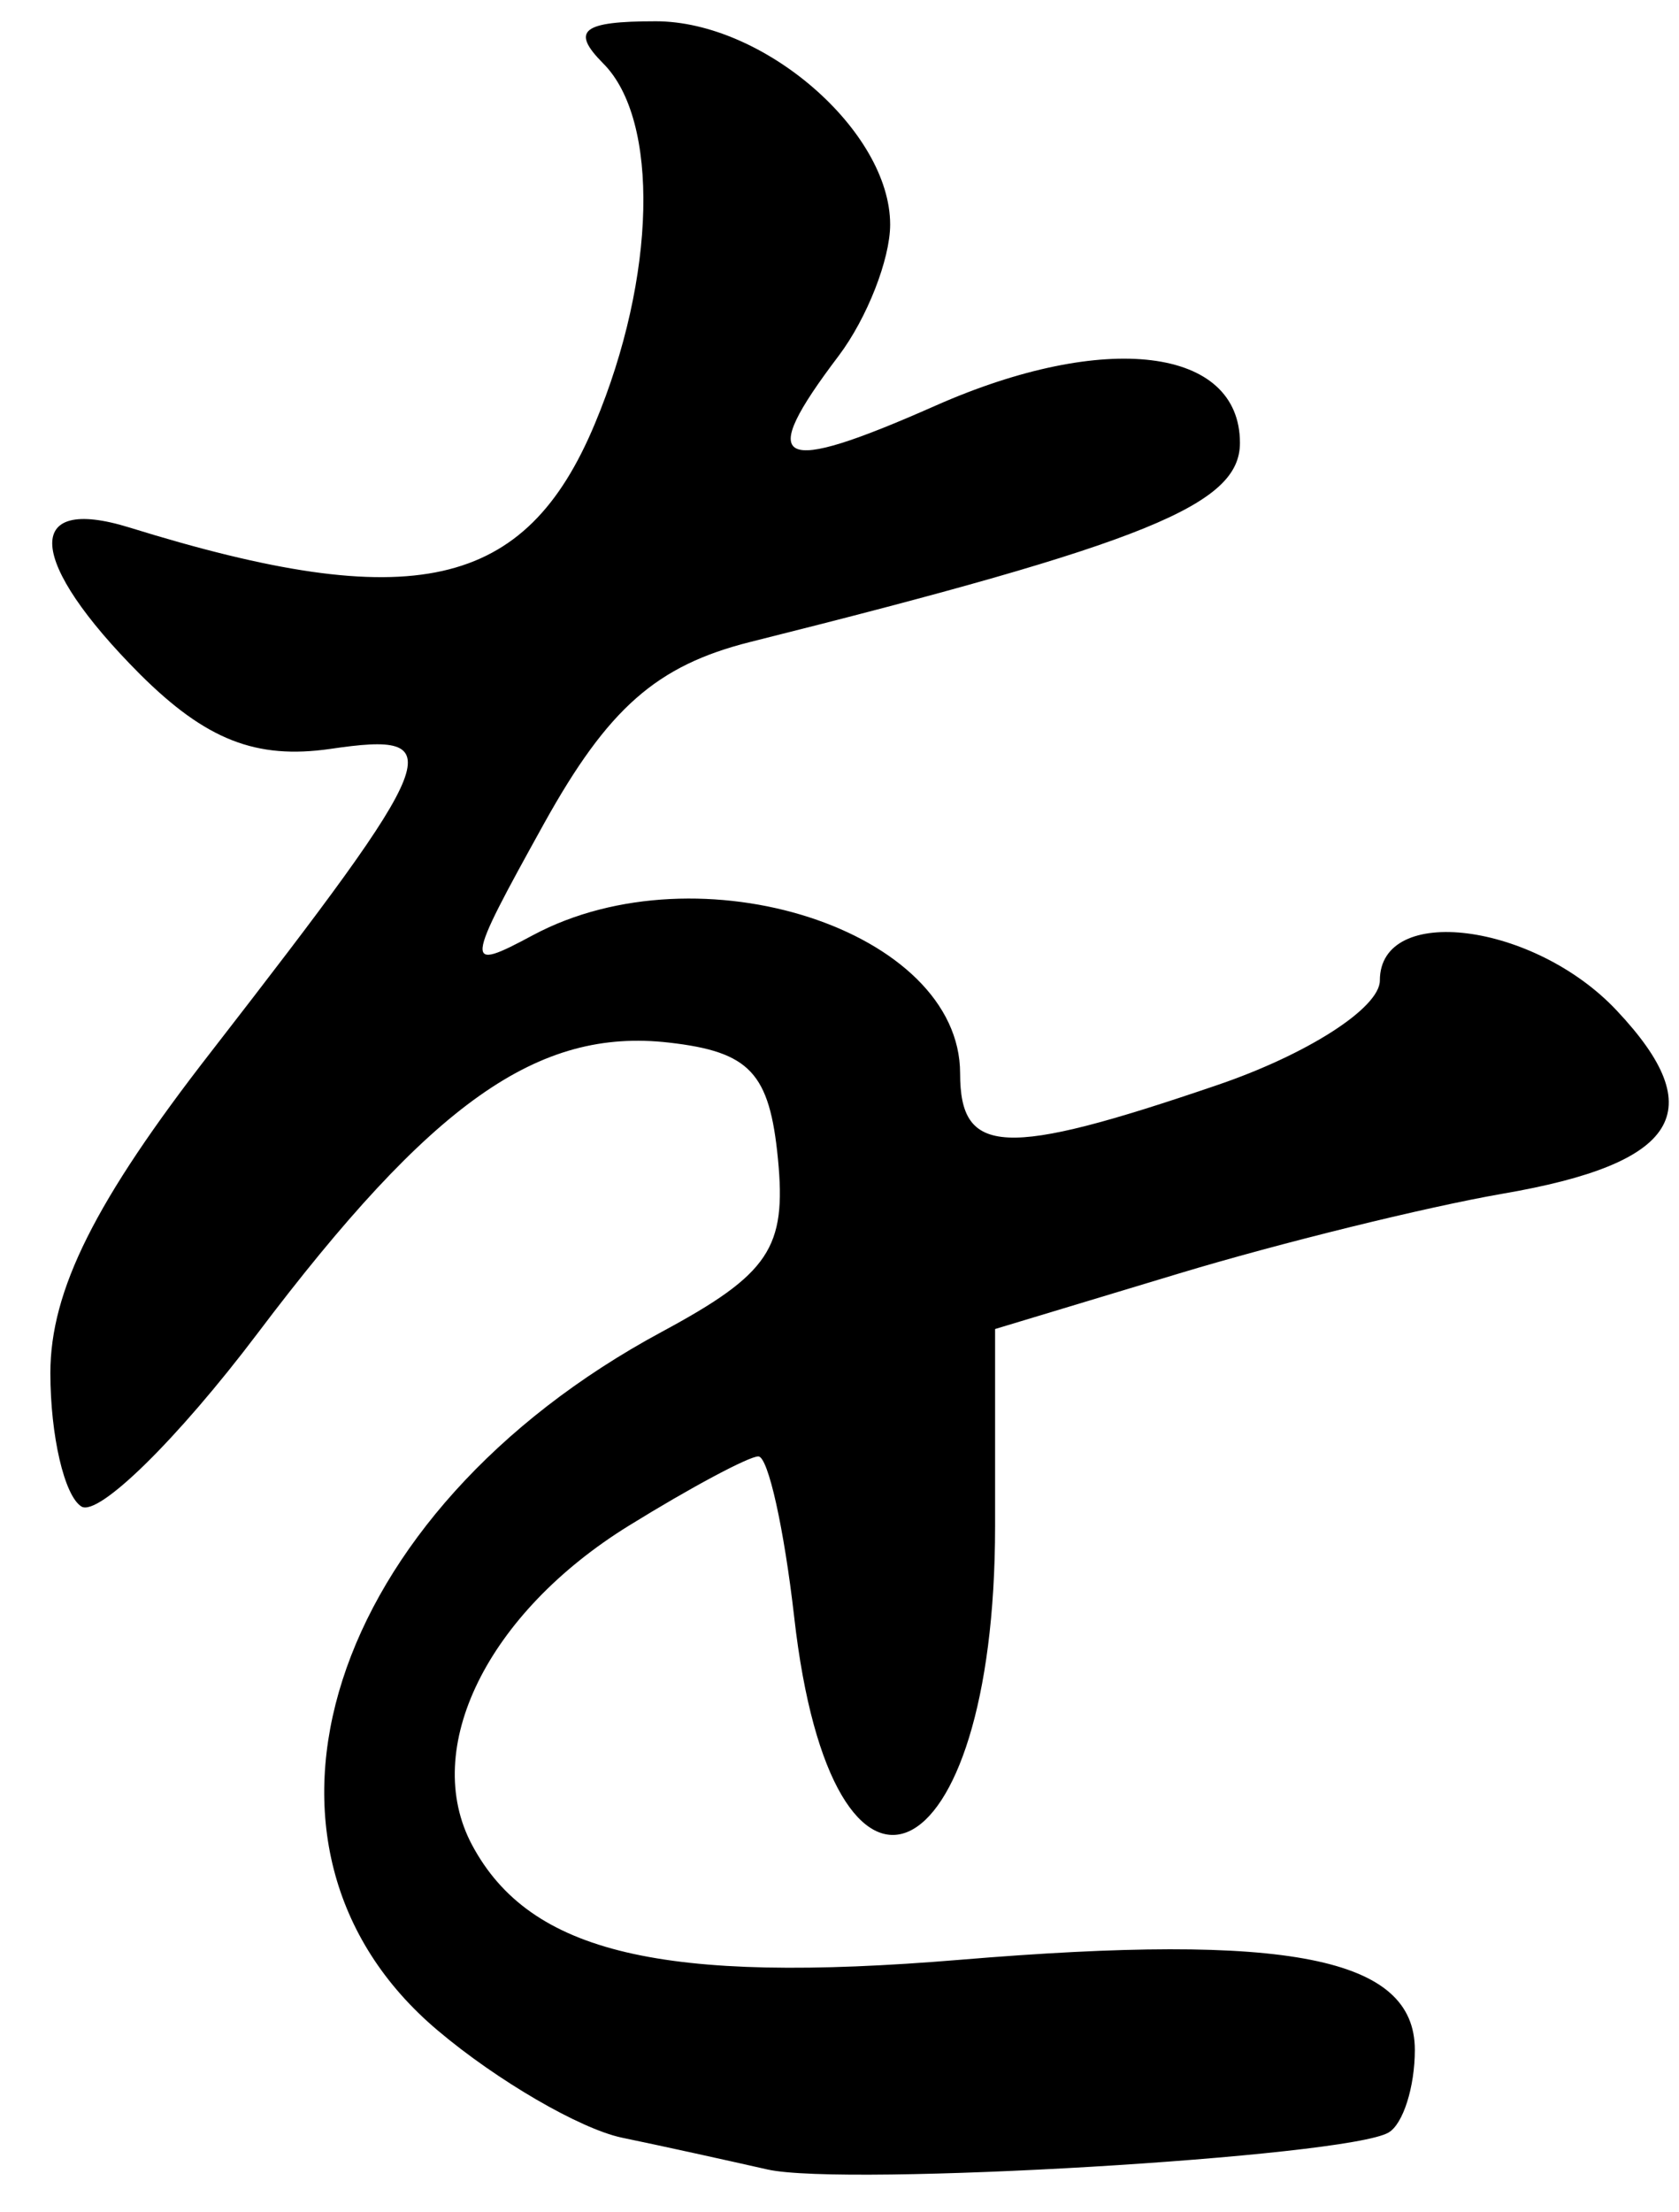 <?xml version="1.0" encoding="UTF-8" standalone="no"?><!DOCTYPE svg PUBLIC "-//W3C//DTD SVG 1.1//EN" "http://www.w3.org/Graphics/SVG/1.1/DTD/svg11.dtd"><svg width="100%" height="100%" viewBox="0 0 60 79" version="1.1" xmlns="http://www.w3.org/2000/svg" xmlns:xlink="http://www.w3.org/1999/xlink" xml:space="preserve" xmlns:serif="http://www.serif.com/" style="fill-rule:evenodd;clip-rule:evenodd;stroke-linejoin:round;stroke-miterlimit:2;"><g><path d="M23.43,0.76c-2.63,-0 -3.04,0.33 -1.88,1.5c2.03,2.02 1.9,7.64 -0.29,12.87c-2.48,5.95 -6.52,6.85 -16.64,3.71c-3.82,-1.18 -3.64,1.21 0.38,5.24c2.36,2.35 4.15,3.05 6.8,2.67c4.35,-0.64 4.05,0.11 -4.25,10.81c-4.15,5.33 -5.75,8.53 -5.75,11.48c-0,2.24 0.5,4.39 1.11,4.77c0.61,0.37 3.44,-2.41 6.29,-6.18c6.23,-8.25 10.02,-10.93 14.71,-10.39c2.89,0.33 3.59,1.08 3.89,4.15c0.31,3.19 -0.31,4.11 -4.15,6.18c-11.96,6.44 -15.8,18.4 -8,24.96c2.12,1.79 5.07,3.5 6.56,3.82c1.5,0.31 3.85,0.83 5.22,1.14c2.75,0.62 20.69,-0.44 22.19,-1.32c0.52,-0.3 0.94,-1.63 0.94,-2.95c-0,-3.31 -4.5,-4.2 -16.26,-3.22c-10.62,0.88 -15.36,-0.23 -17.43,-4.1c-1.84,-3.44 0.54,-8.28 5.61,-11.41c2.2,-1.36 4.28,-2.47 4.62,-2.47c0.35,-0 0.92,2.58 1.28,5.73c1.36,12.07 7.18,9.44 7.18,-3.24l-0,-7.04l6.56,-1.98c3.61,-1.09 8.81,-2.37 11.56,-2.85c6.31,-1.08 7.48,-2.95 4.1,-6.54c-2.95,-3.15 -8.47,-3.85 -8.47,-1.08c-0,0.98 -2.6,2.65 -5.85,3.75c-7.59,2.59 -9.15,2.51 -9.15,-0.43c-0,-5.11 -9.31,-8.12 -15.26,-4.94c-2.48,1.33 -2.46,1.16 0.4,-4c2.28,-4.1 4.01,-5.63 7.36,-6.47c14.18,-3.55 17.5,-4.9 17.5,-7.11c-0,-3.42 -4.82,-4.01 -10.88,-1.33c-5.7,2.52 -6.43,2.14 -3.46,-1.78c1.01,-1.34 1.84,-3.45 1.84,-4.69c-0,-3.34 -4.52,-7.26 -8.38,-7.26Z" style="fill-rule:nonzero;"/></g></svg>